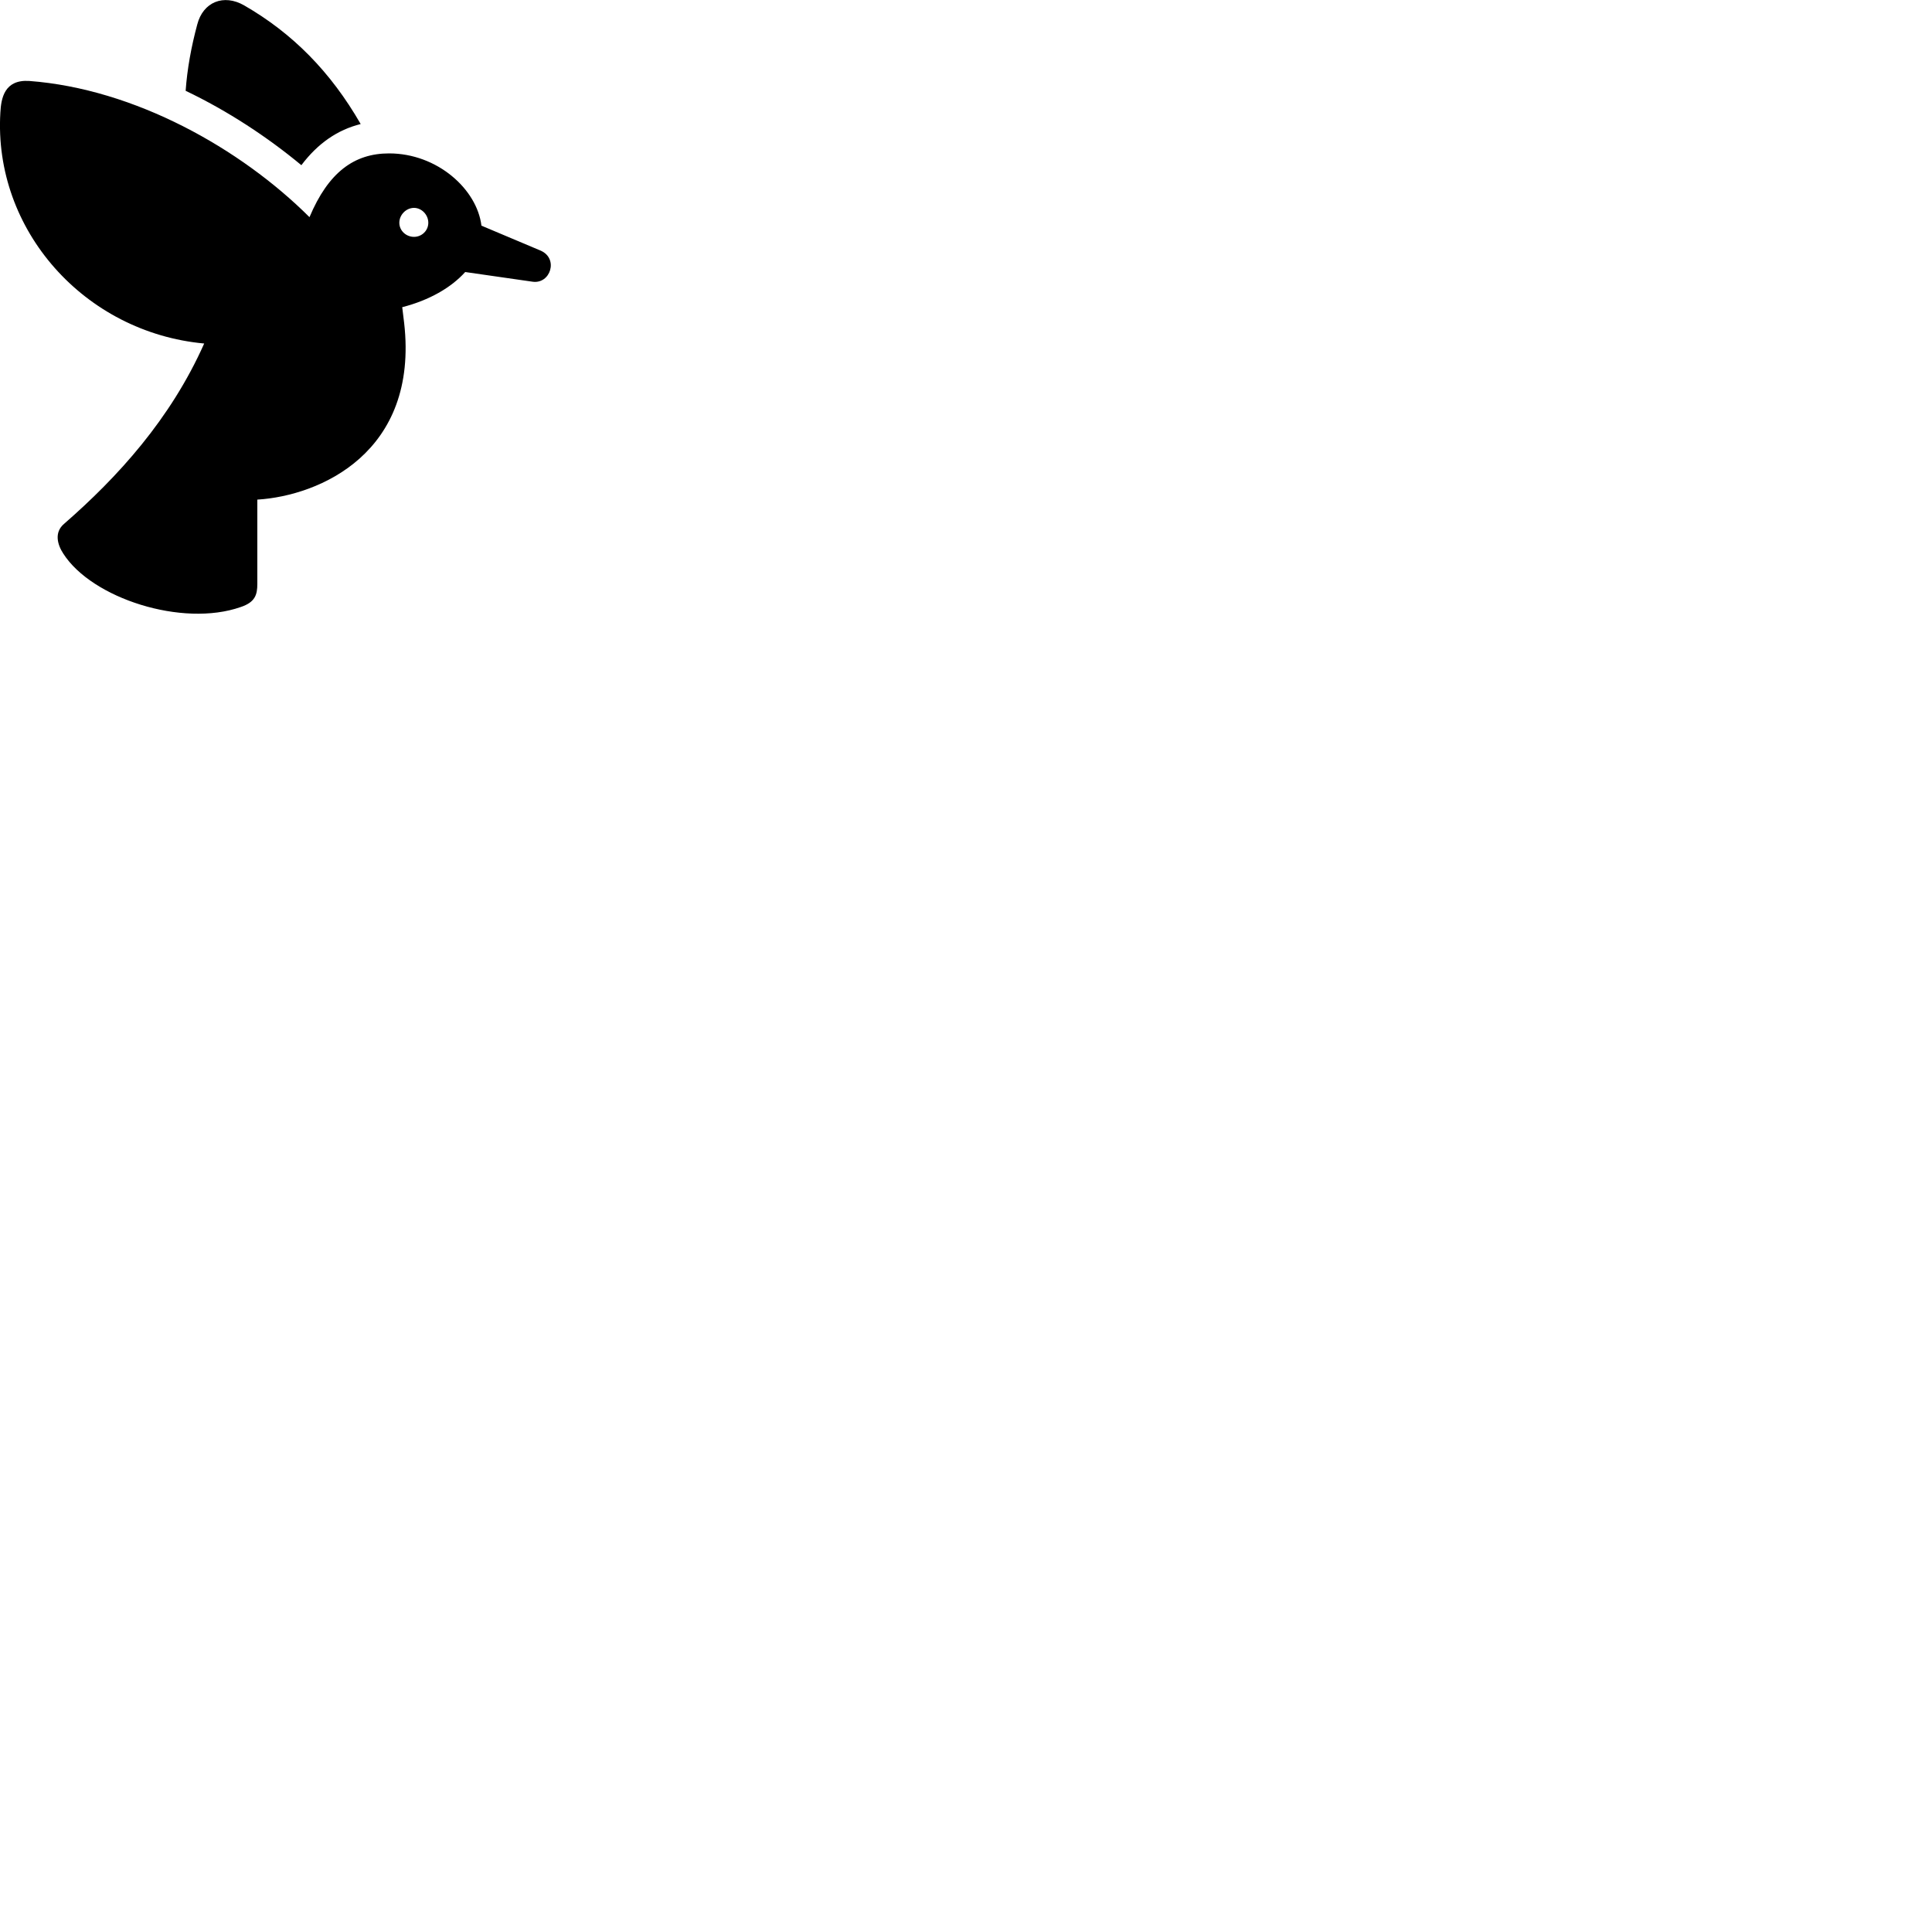 
        <svg xmlns="http://www.w3.org/2000/svg" viewBox="0 0 100 100">
            <path d="M18.669 6.42C17.109 3.71 15.139 1.72 12.639 0.28C11.579 -0.33 10.509 0.1 10.209 1.27C9.899 2.42 9.689 3.57 9.609 4.7C11.809 5.75 13.849 7.1 15.599 8.55C16.449 7.42 17.469 6.72 18.669 6.42ZM20.139 7.94C18.339 7.94 16.999 8.91 16.019 11.24C12.459 7.69 6.979 4.6 1.509 4.19C0.229 4.11 0.059 5.08 0.019 5.82C-0.351 11.9 4.369 17.21 10.569 17.78C8.829 21.69 6.099 24.69 3.309 27.12C2.799 27.56 2.969 28.19 3.279 28.66C4.759 30.97 9.439 32.48 12.459 31.42C13.209 31.17 13.319 30.78 13.319 30.22V25.86C16.559 25.66 21.679 23.42 20.919 16.72L20.819 15.9C22.219 15.54 23.349 14.89 24.079 14.08L27.559 14.58C28.489 14.72 28.929 13.38 27.979 12.97L24.919 11.68C24.689 9.79 22.629 7.94 20.139 7.94ZM21.429 12.26C21.019 12.26 20.669 11.94 20.669 11.53C20.669 11.12 21.019 10.76 21.429 10.76C21.829 10.76 22.169 11.12 22.169 11.53C22.169 11.94 21.829 12.26 21.429 12.26Z" />
        </svg>
    